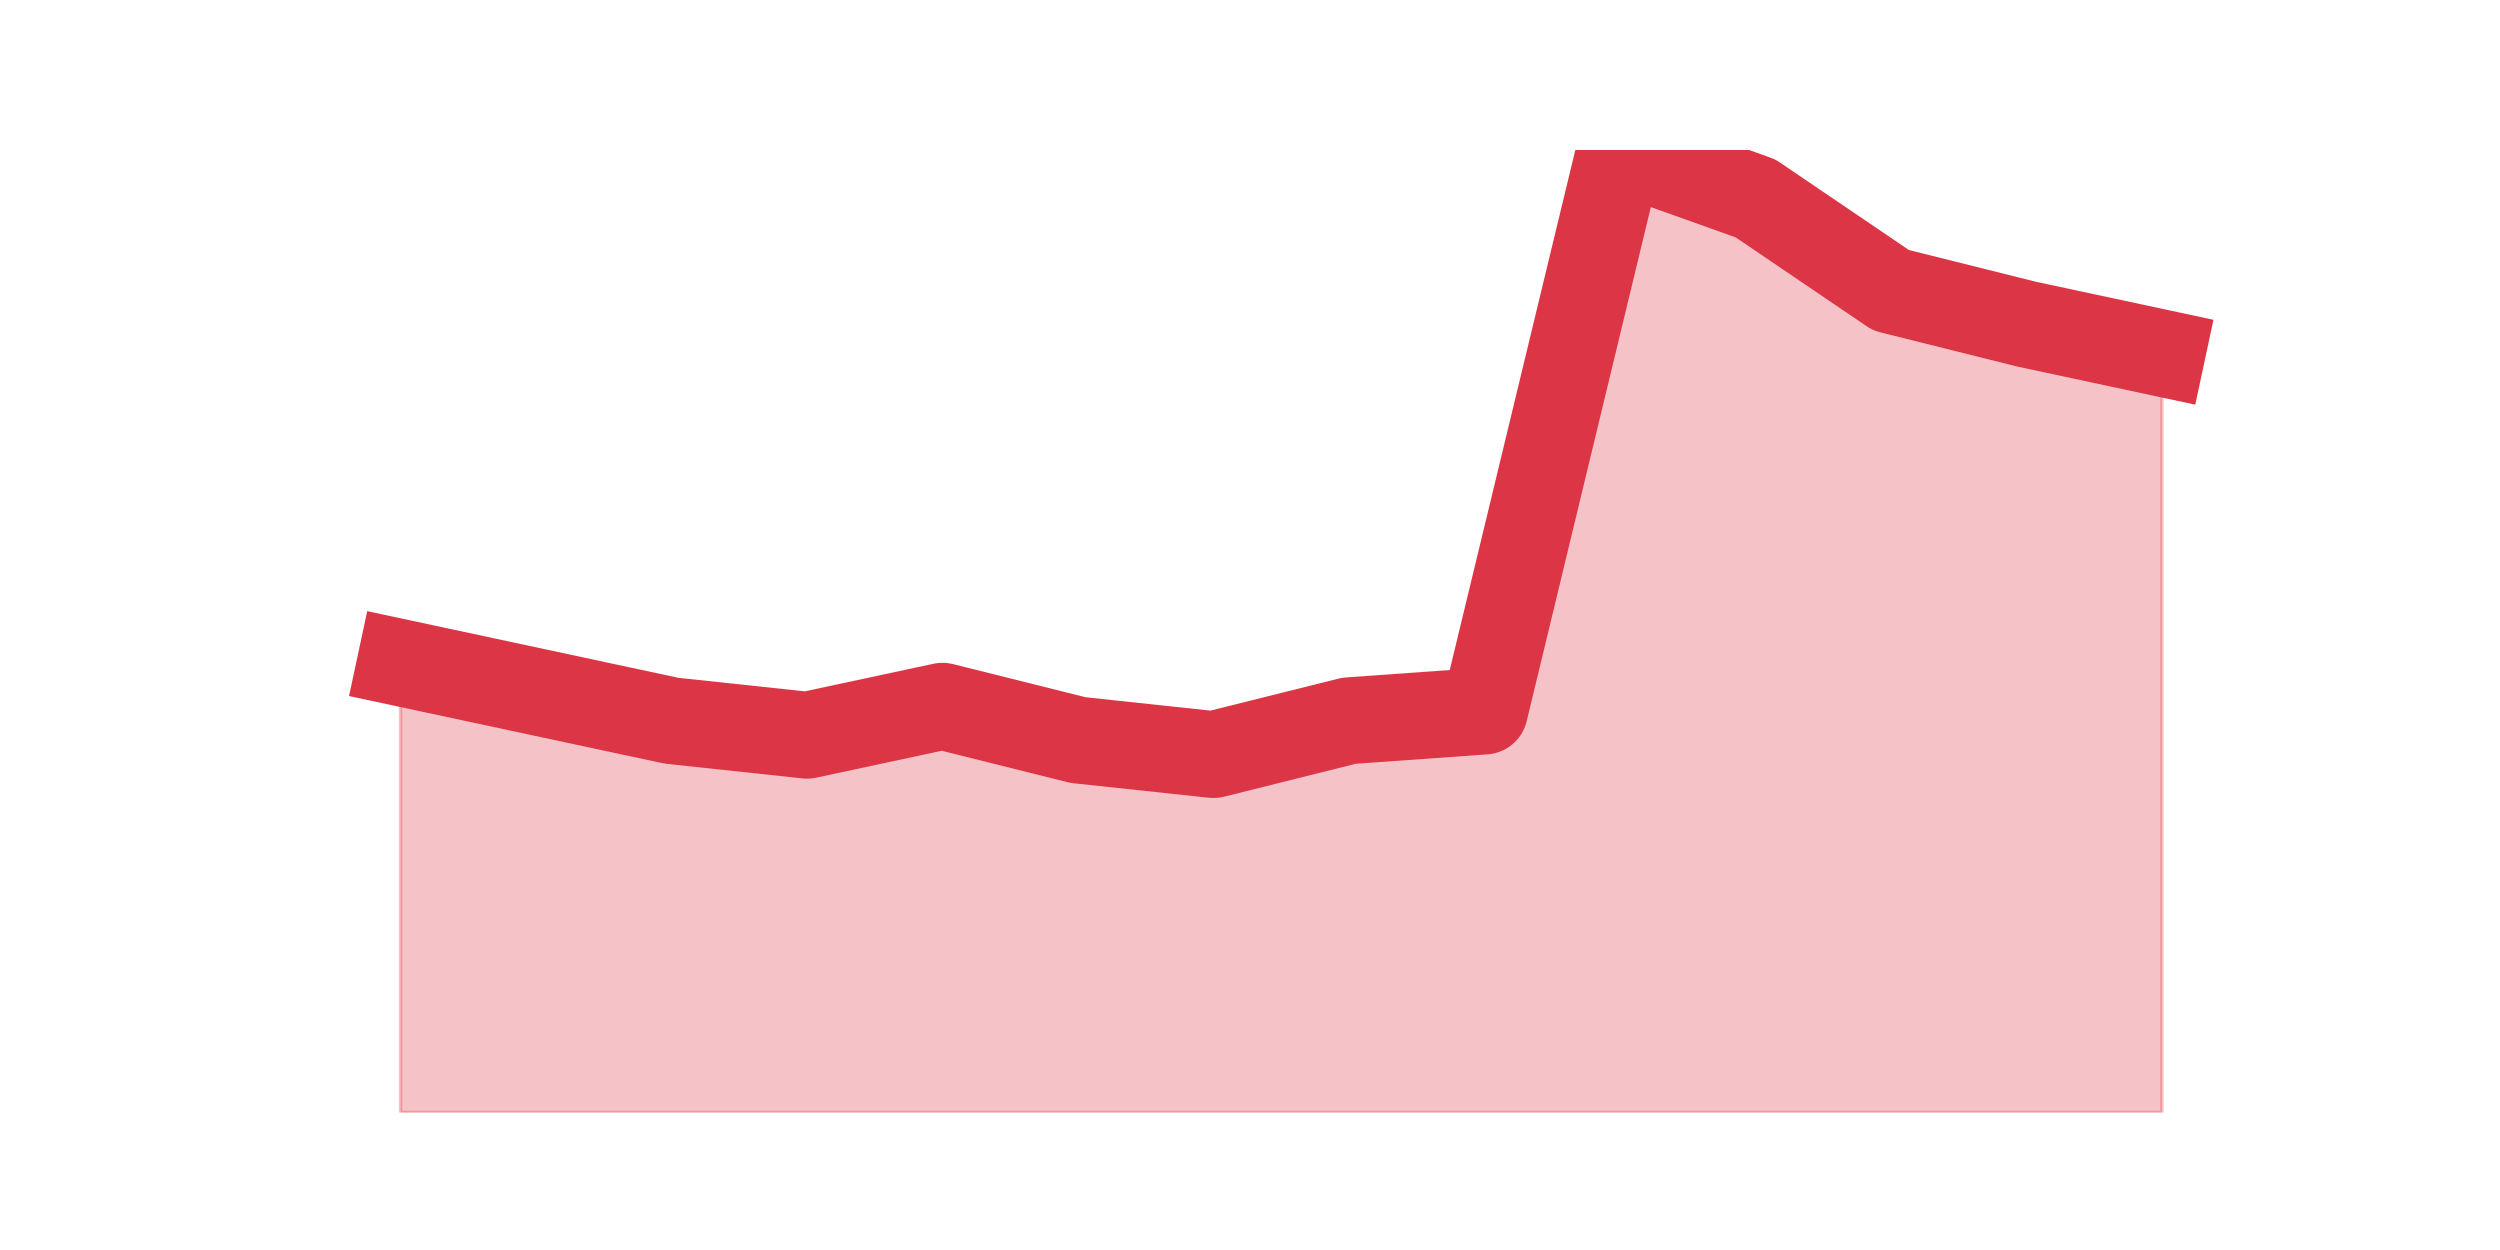 <?xml version="1.0" encoding="utf-8" standalone="no"?>
<!DOCTYPE svg PUBLIC "-//W3C//DTD SVG 1.1//EN"
  "http://www.w3.org/Graphics/SVG/1.1/DTD/svg11.dtd">
<svg height="360pt" version="1.1" viewBox="0 0 720 360" width="720pt" xmlns="http://www.w3.org/2000/svg" xmlns:xlink="http://www.w3.org/1999/xlink">
 <defs>
  <style type="text/css">*{stroke-linecap:butt;stroke-linejoin:round;}</style>
 </defs>
 <g id="figure_1">
  <g id="patch_1">
   <path d="M 0 360 
L 720 360 
L 720 0 
L 0 0 
z
" style="fill:none;"/>
  </g>
  <g id="axes_1">
   <g id="matplotlib.axis_1"/>
   <g id="matplotlib.axis_2"/>
   <g id="PolyCollection_1">
    <defs>
     <path d="M 115.364 -169.146 
L 115.364 -39.6 
L 154.385 -39.6 
L 193.406 -39.6 
L 232.427 -39.6 
L 271.448 -39.6 
L 310.469 -39.6 
L 349.49 -39.6 
L 388.51 -39.6 
L 427.531 -39.6 
L 466.552 -39.6 
L 505.573 -39.6 
L 544.594 -39.6 
L 583.615 -39.6 
L 622.636 -39.6 
L 622.636 -258.295 
L 622.636 -258.295 
L 583.615 -266.653 
L 544.594 -276.404 
L 505.573 -302.87 
L 466.552 -316.8 
L 427.531 -155.216 
L 388.51 -152.43 
L 349.49 -142.679 
L 310.469 -146.858 
L 271.448 -156.609 
L 232.427 -148.251 
L 193.406 -152.43 
L 154.385 -160.788 
L 115.364 -169.146 
z
" id="m8a66370d46" style="stroke:#dc3545;stroke-opacity:0.3;"/>
    </defs>
    <g clip-path="url(#pfbb961100a)">
     <use style="fill:#dc3545;fill-opacity:0.3;stroke:#dc3545;stroke-opacity:0.3;" x="0" xlink:href="#m8a66370d46" y="360"/>
    </g>
   </g>
   <g id="line2d_1">
    <path clip-path="url(#pfbb961100a)" d="M 115.364 190.854 
L 154.385 199.212 
L 193.406 207.57 
L 232.427 211.749 
L 271.448 203.391 
L 310.469 213.142 
L 349.49 217.321 
L 388.51 207.57 
L 427.531 204.784 
L 466.552 43.2 
L 505.573 57.13 
L 544.594 83.596 
L 583.615 93.347 
L 622.636 101.705 
" style="fill:none;stroke:#dc3545;stroke-linecap:square;stroke-width:25;"/>
   </g>
  </g>
 </g>
 <defs>
  <clipPath id="pfbb961100a">
   <rect height="277.2" width="558" x="90" y="43.2"/>
  </clipPath>
 </defs>
</svg>
